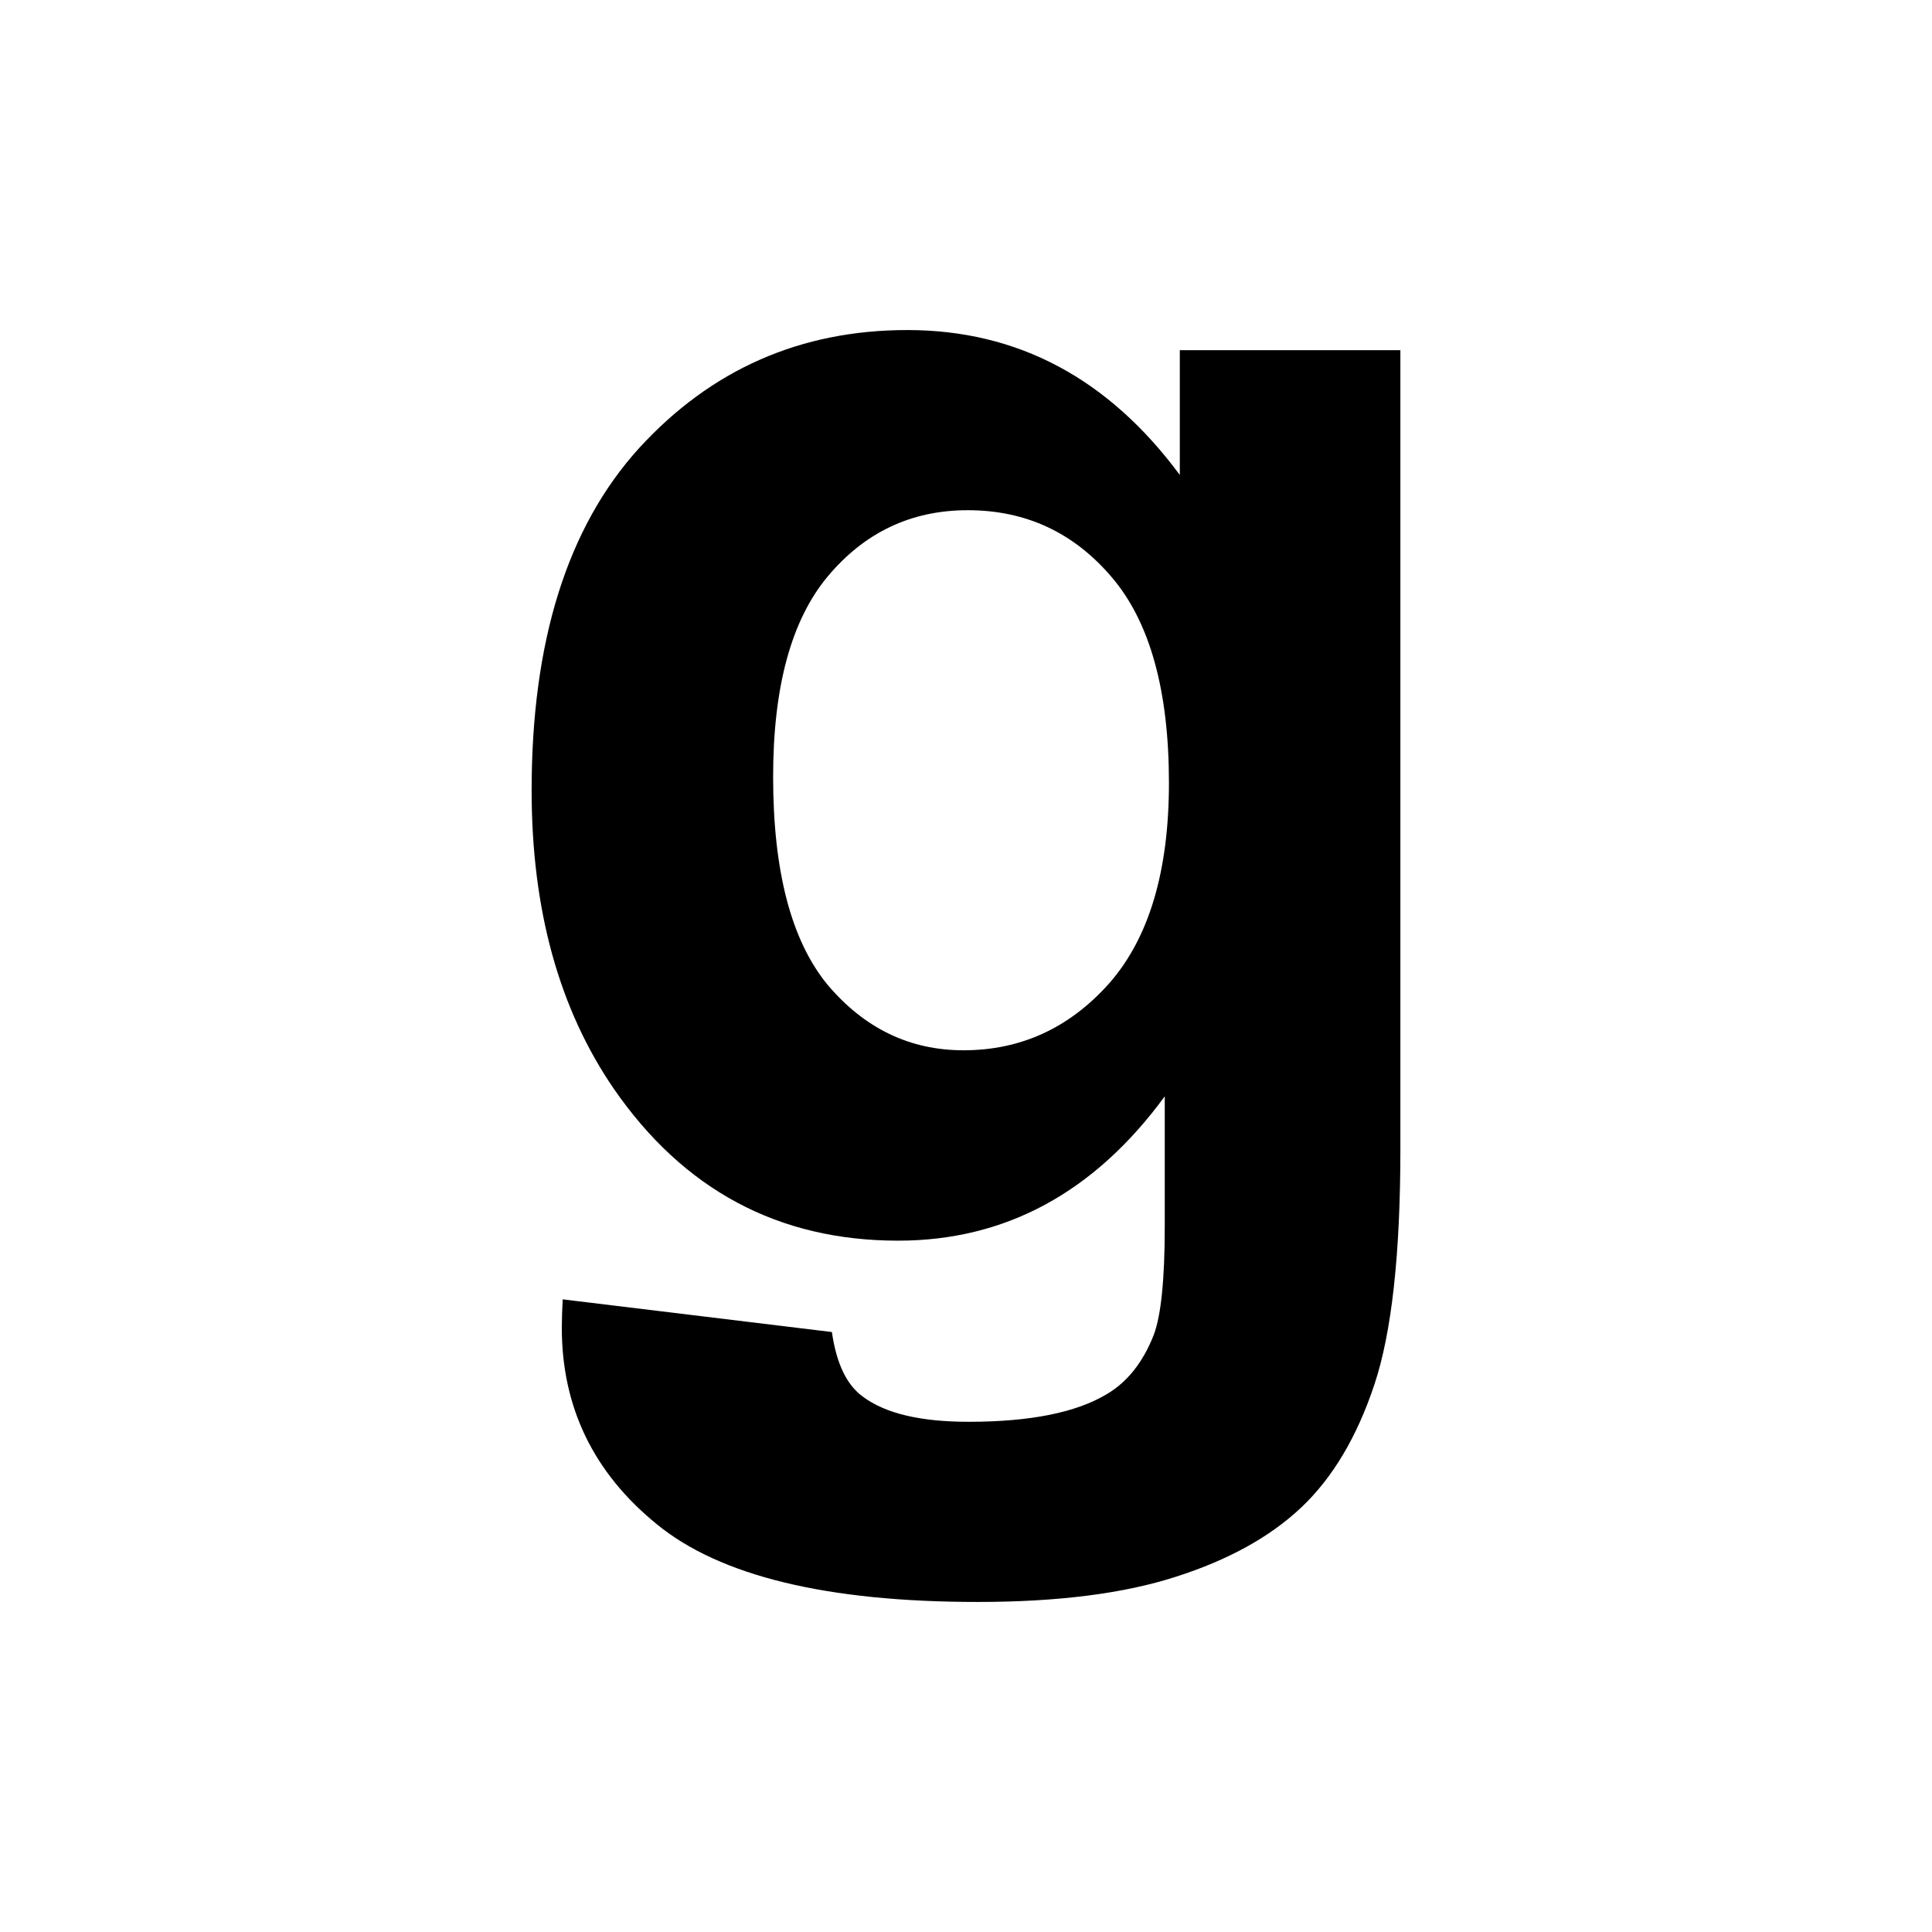<svg xmlns="http://www.w3.org/2000/svg" viewBox="0 0 24 24">
    <path d="M 11.271 4.1 C 9.945 4.1 8.833 4.589 7.938 5.568 C 7.049 6.548 6.604 7.964 6.604 9.818 C 6.604 11.298 6.944 12.532 7.625 13.525 C 8.493 14.782 9.67 15.412 11.156 15.412 C 12.49 15.412 13.594 14.814 14.469 13.619 L 14.469 15.234 C 14.469 15.887 14.424 16.335 14.334 16.578 C 14.202 16.918 14.007 17.166 13.75 17.318 C 13.368 17.548 12.795 17.662 12.031 17.662 C 11.434 17.662 10.997 17.558 10.719 17.35 C 10.517 17.204 10.39 16.936 10.334 16.547 L 6.99 16.141 C 6.983 16.28 6.979 16.397 6.979 16.494 C 6.979 17.48 7.372 18.293 8.156 18.932 C 8.941 19.577 10.271 19.9 12.146 19.9 C 13.14 19.9 13.958 19.796 14.604 19.588 C 15.256 19.38 15.777 19.093 16.166 18.725 C 16.555 18.357 16.857 17.849 17.072 17.203 C 17.288 16.557 17.396 15.581 17.396 14.275 L 17.396 4.35 L 14.656 4.35 L 14.656 5.9 C 13.767 4.699 12.64 4.1 11.271 4.1 z M 12.021 6.338 C 12.744 6.338 13.34 6.616 13.812 7.172 C 14.285 7.727 14.521 8.579 14.521 9.725 C 14.521 10.822 14.274 11.65 13.781 12.213 C 13.288 12.768 12.684 13.047 11.969 13.047 C 11.302 13.047 10.74 12.776 10.281 12.234 C 9.83 11.686 9.604 10.824 9.604 9.65 C 9.604 8.532 9.83 7.704 10.281 7.162 C 10.74 6.613 11.32 6.338 12.021 6.338 z " />
</svg>
